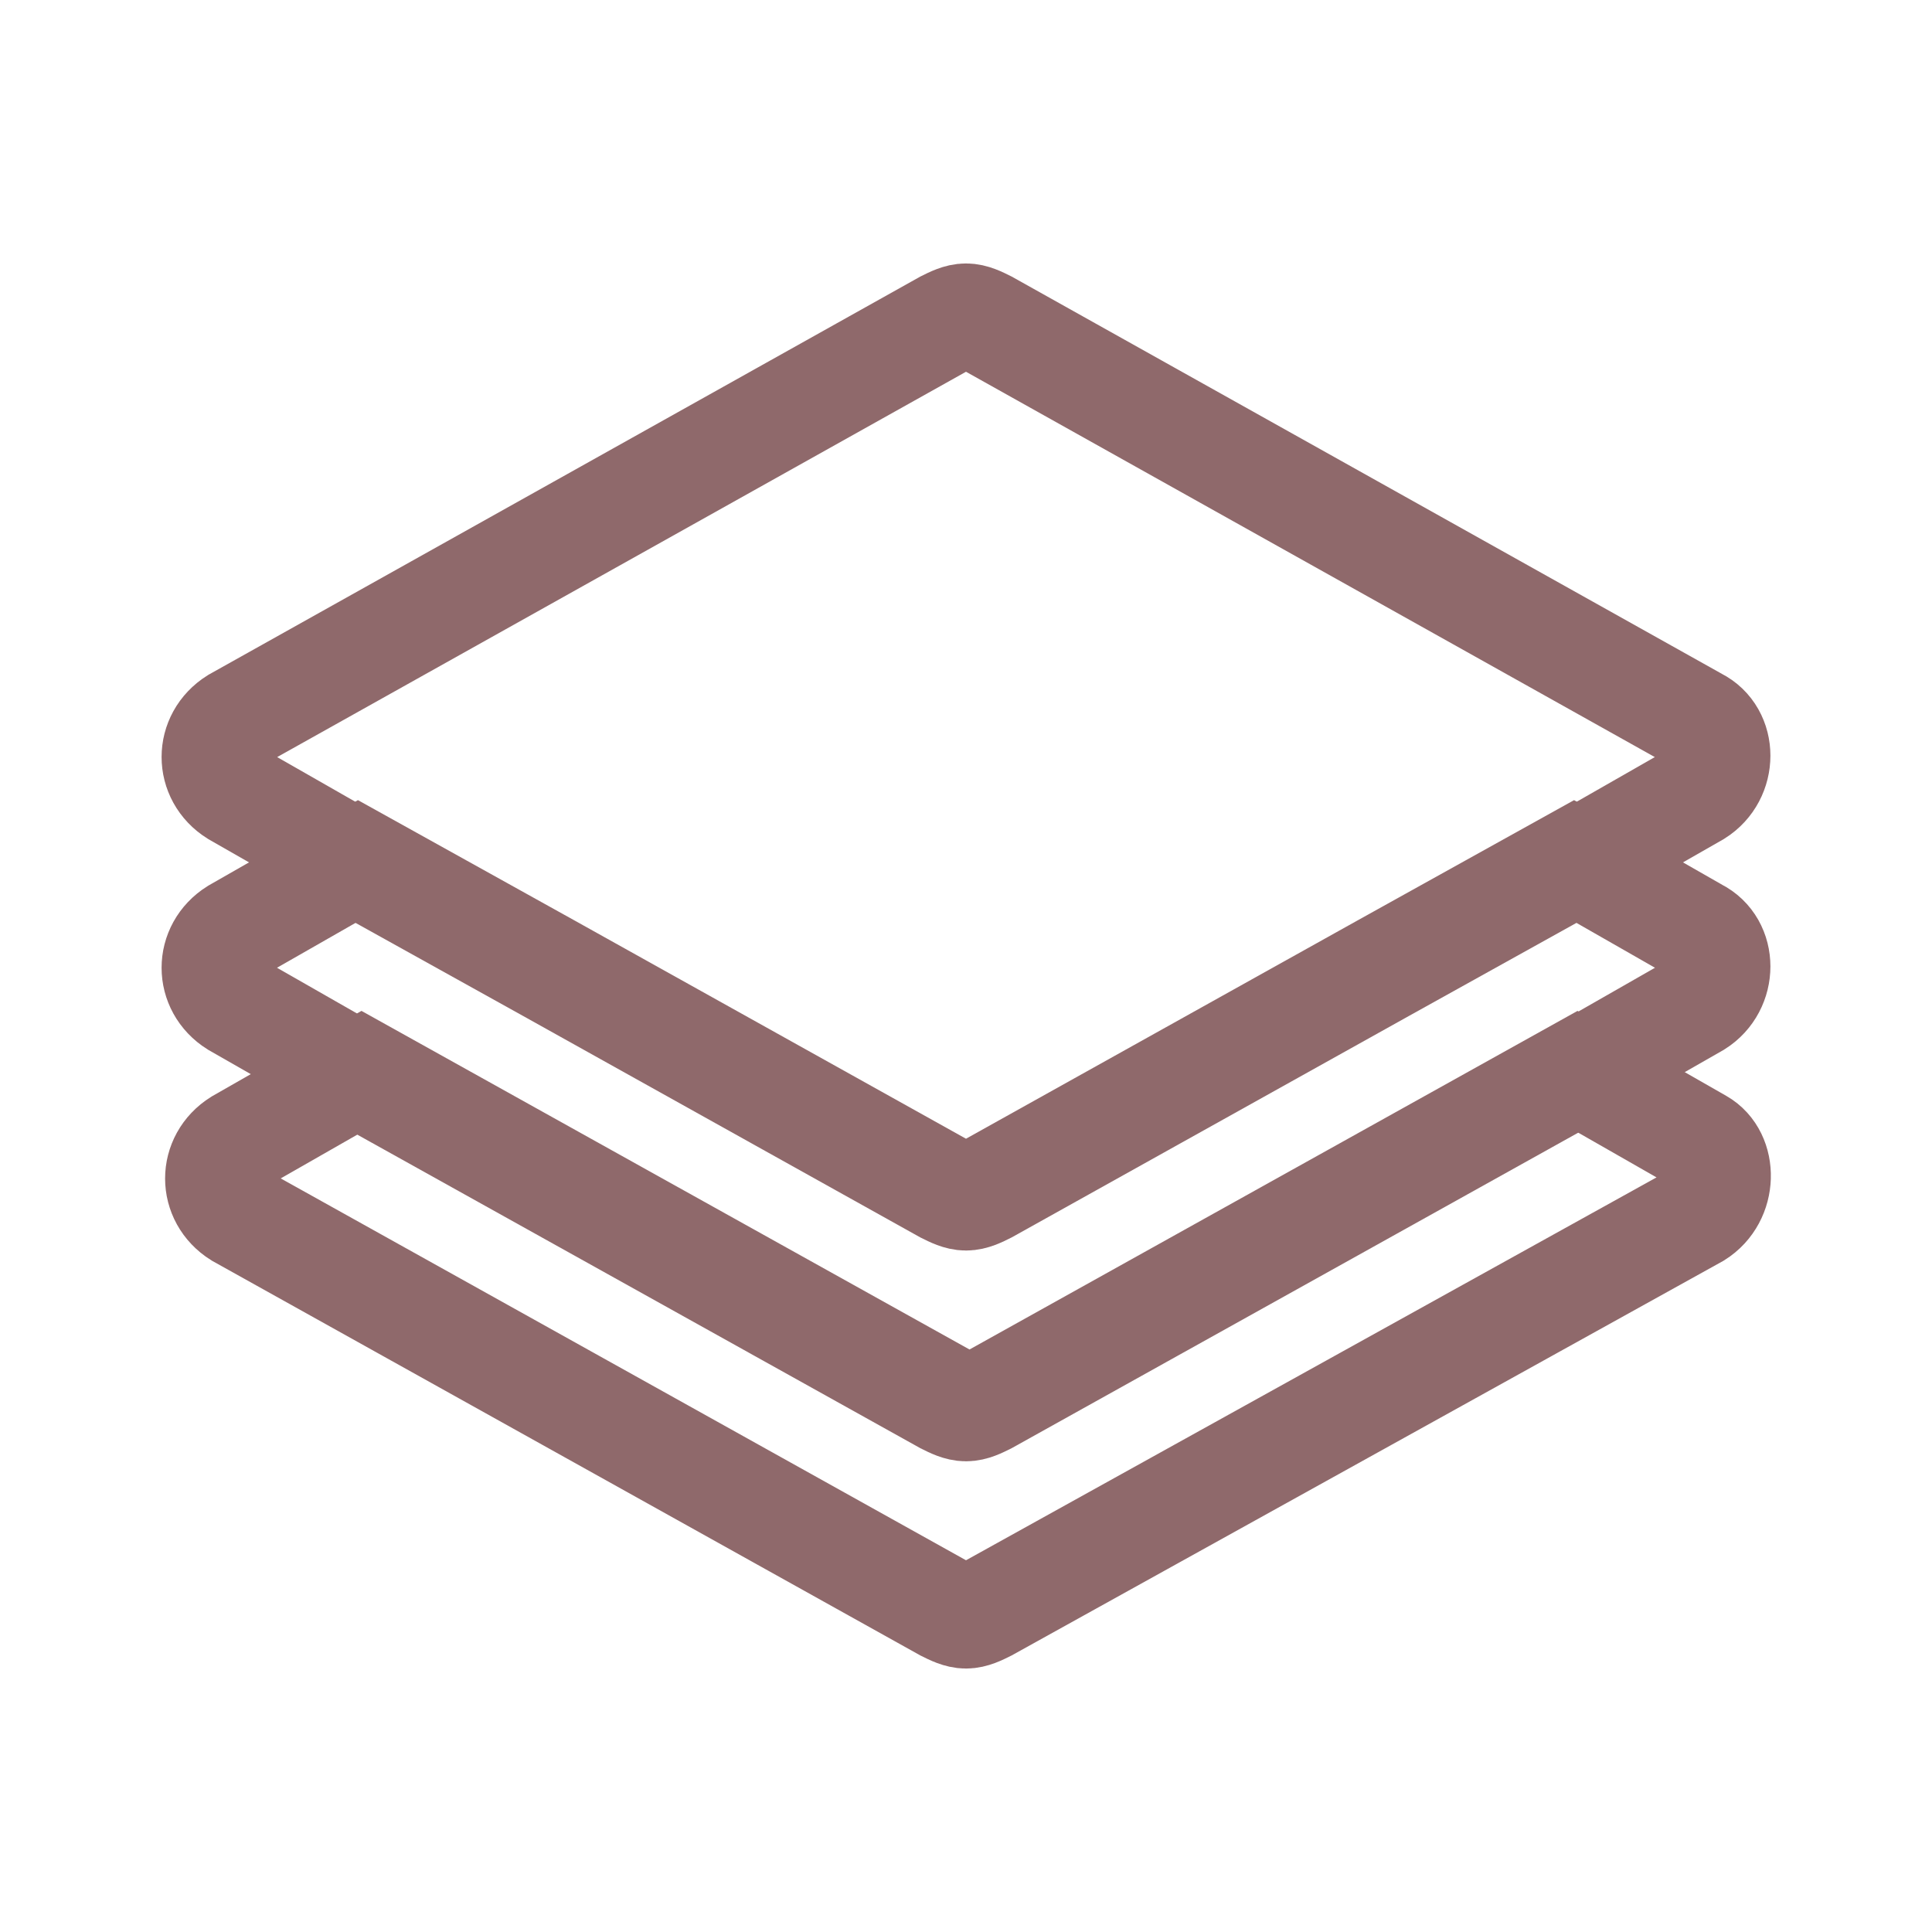 <?xml version="1.0" encoding="utf-8"?>
<!-- Generator: Adobe Illustrator 21.0.0, SVG Export Plug-In . SVG Version: 6.00 Build 0)  -->
<svg version="1.1" id="Layer_1" xmlns="http://www.w3.org/2000/svg" xmlns:xlink="http://www.w3.org/1999/xlink" x="0px" y="0px"
	 viewBox="0 0 55 55" style="enable-background:new 0 0 55 55;" xml:space="preserve">
<style type="text/css">
	.st0{fill:none;stroke:rgb(143,105,107);stroke-width:3;stroke-miterlimit:10;}
</style>
<g>
	<path class="st0" d="M48.3,34.6L28.1,45.8c-0.2,0.1-0.4,0.2-0.6,0.2s-0.4-0.1-0.6-0.2L6.8,34.6c-0.8-0.5-0.8-1.6,0-2.1l3.5-2
		l16.7,9.3c0.2,0.1,0.4,0.2,0.6,0.2s0.4-0.1,0.6-0.2l16.7-9.3l3.5,2C49.1,32.9,49.1,34.1,48.3,34.6z"/>
	<path class="st0" d="M48.3,28.6l-3.5,2l-16.7,9.3c-0.2,0.1-0.4,0.2-0.6,0.2s-0.4-0.1-0.6-0.2l-16.7-9.3l-3.5-2
		c-0.8-0.5-0.8-1.6,0-2.1l3.5-2l5.4,3l11.3,6.3c0.2,0.1,0.4,0.2,0.6,0.2s0.4-0.1,0.6-0.2l11.3-6.3l5.4-3l3.5,2
		C49.1,26.9,49.1,28.1,48.3,28.6z"/>
	<path class="st0" d="M48.3,22.6l-3.5,2l-5.4,3l-11.3,6.3c-0.2,0.1-0.4,0.2-0.6,0.2s-0.4-0.1-0.6-0.2l-11.3-6.3l-5.4-3l-3.5-2
		c-0.8-0.5-0.8-1.6,0-2.1L26.9,9.2C27.1,9.1,27.3,9,27.5,9s0.4,0.1,0.6,0.2l20.2,11.3C49.1,20.9,49.1,22.1,48.3,22.6z"/>
</g>
</svg>
